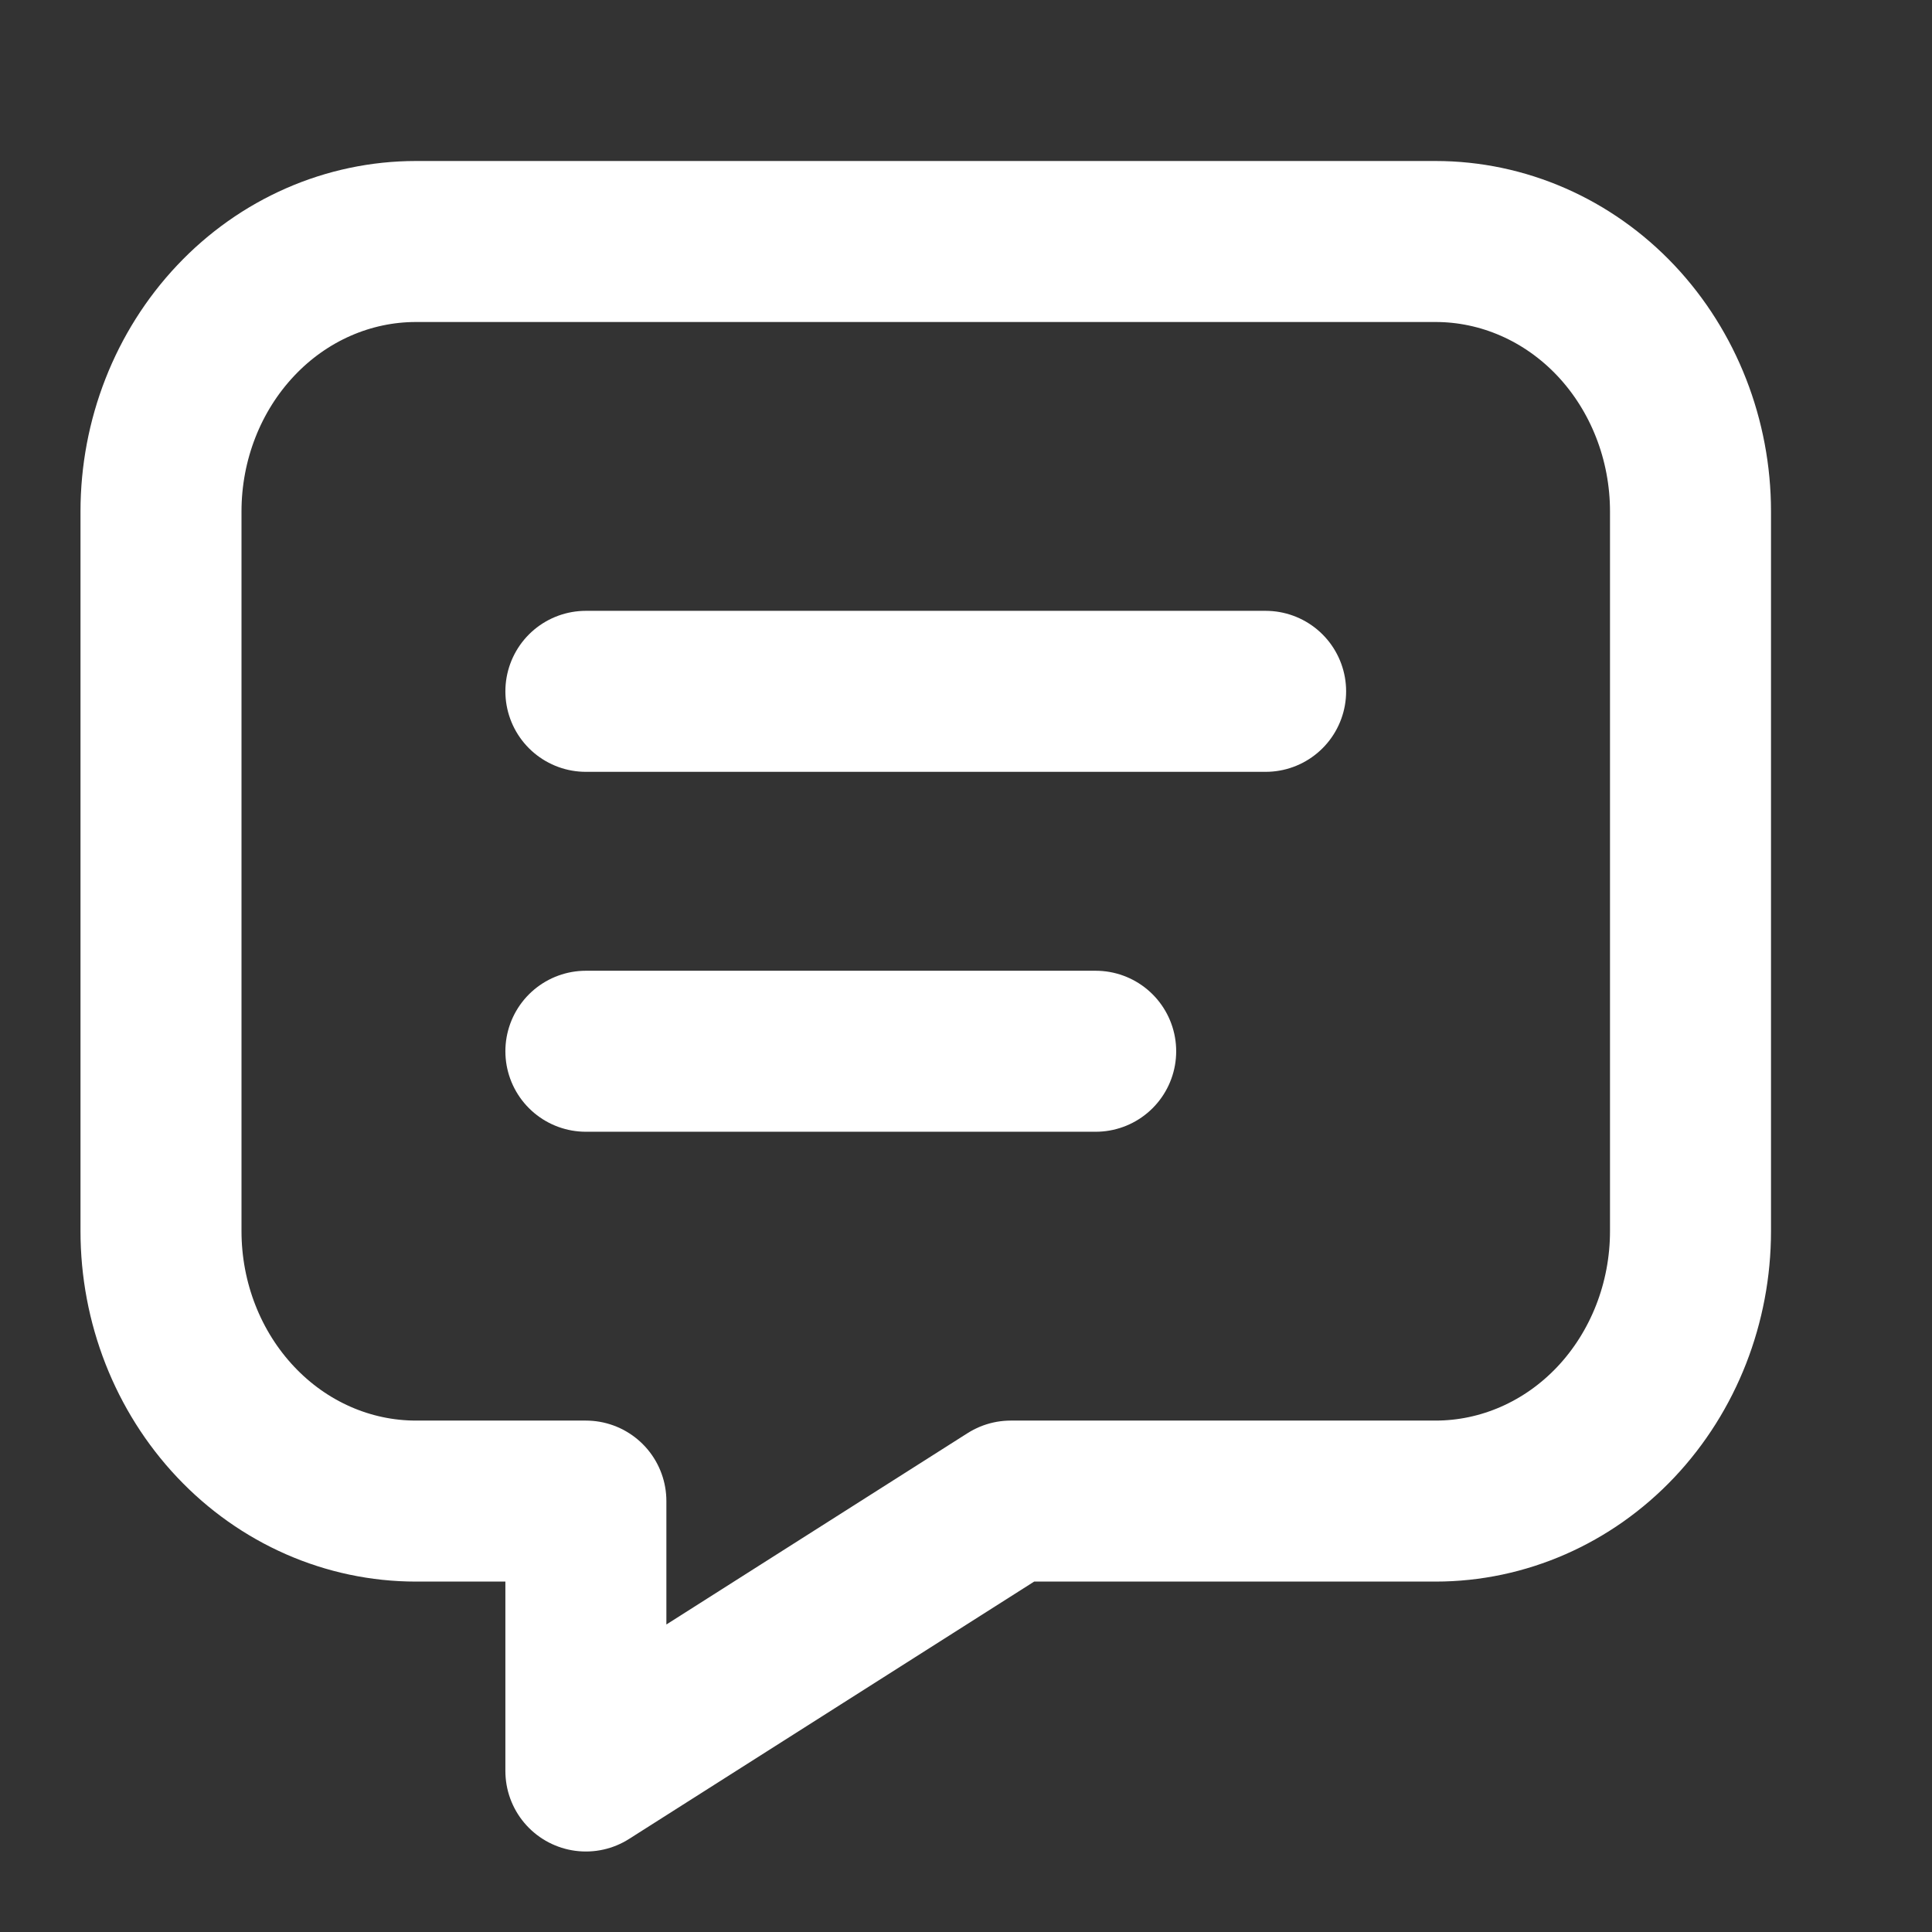 <svg width="24" height="24" viewBox="0 0 24 24" fill="none" xmlns="http://www.w3.org/2000/svg">
<rect x="0" y="0" width="24" height="24" fill="#333333" stroke="none"/>
<path d="M7.278 8.588H15.722M7.278 13.059H13.611M17.833 3C18.673 3 19.479 3.353 20.073 3.982C20.666 4.611 21 5.464 21 6.353V15.294C21 16.183 20.666 17.036 20.073 17.665C19.479 18.294 18.673 18.647 17.833 18.647H12.556L7.278 22V18.647H5.167C4.327 18.647 3.521 18.294 2.928 17.665C2.334 17.036 2 16.183 2 15.294V6.353C2 5.464 2.334 4.611 2.928 3.982C3.521 3.353 4.327 3 5.167 3H17.833Z" stroke="white" stroke-width="2" stroke-linecap="round" stroke-linejoin="round"/>
</svg>
